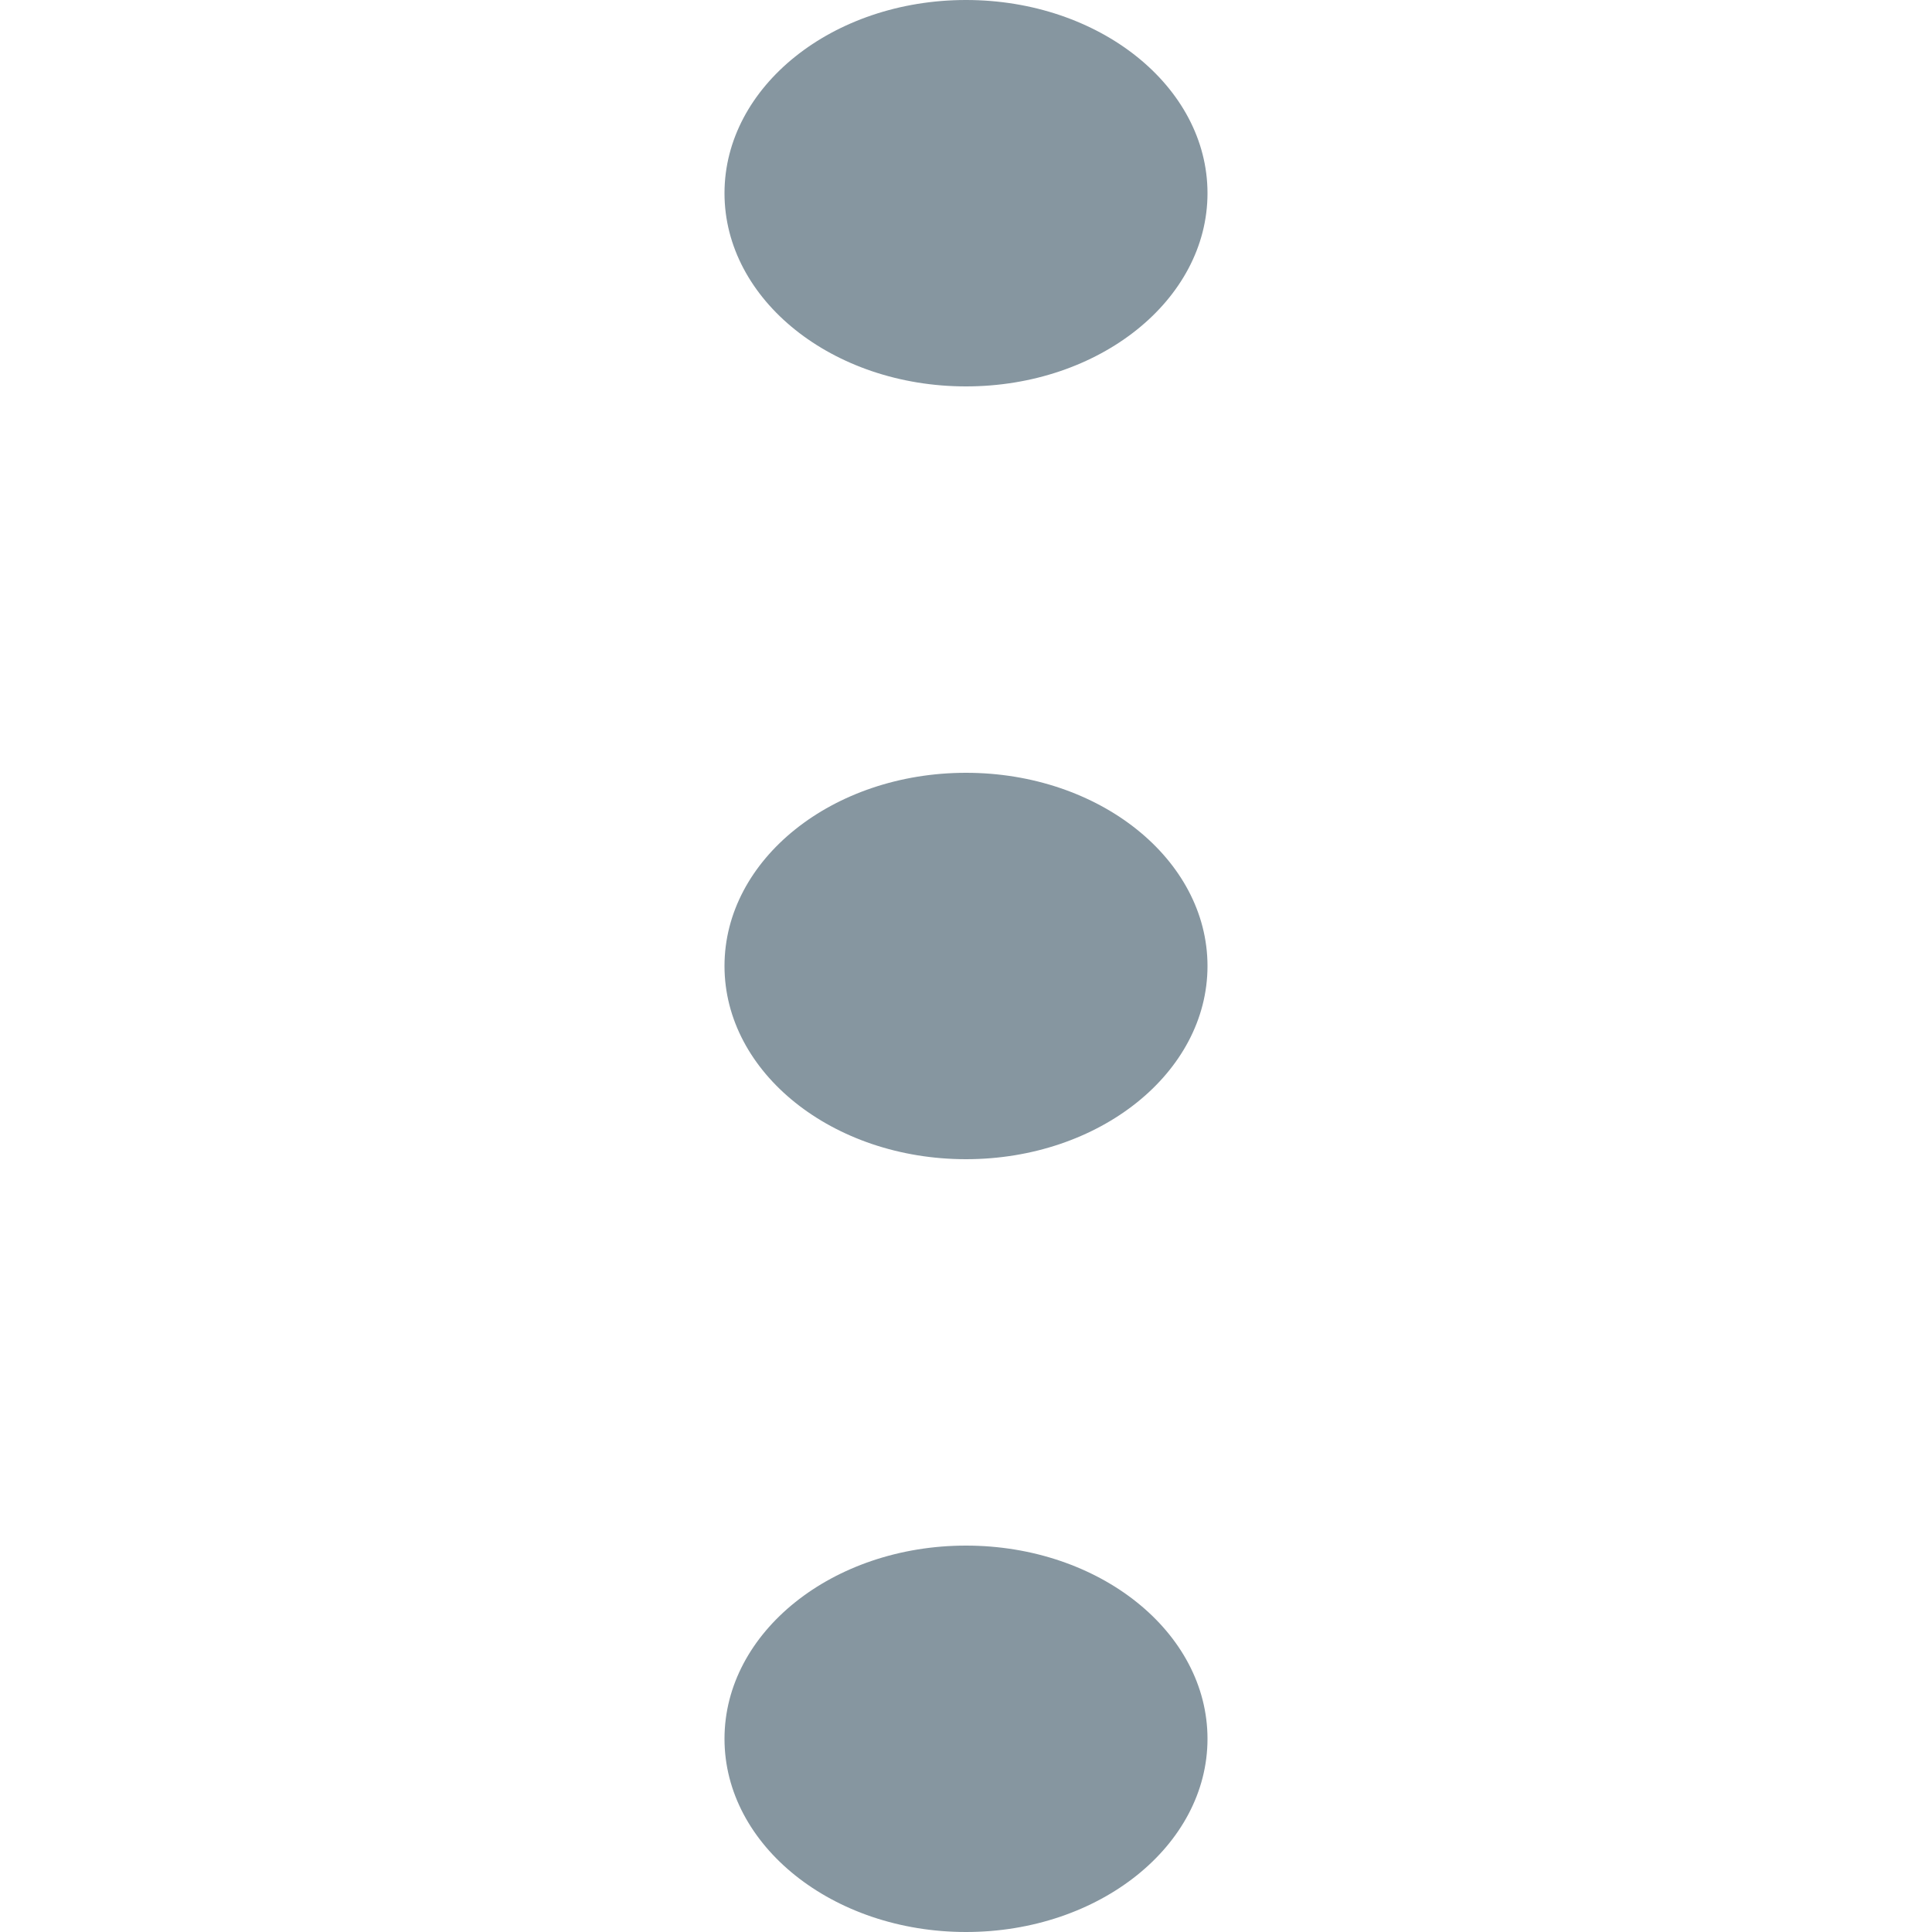 <svg width="20" height="20" viewBox="0 0 8 32" fill="none" xmlns="http://www.w3.org/2000/svg">
<path fill-rule="evenodd" clip-rule="evenodd" d="M8 16C8 17.767 6.209 19.2 4 19.2C1.791 19.2 0 17.767 0 16C0 14.233 1.791 12.8 4 12.8C6.209 12.8 8 14.233 8 16Z" fill="#8696A0"/>
<path fill-rule="evenodd" clip-rule="evenodd" d="M8 3.2C8 4.967 6.209 6.4 4 6.4C1.791 6.4 0 4.967 0 3.2C0 1.433 1.791 0 4 0C6.209 0 8 1.433 8 3.2Z" fill="#8696A0"/>
<path fill-rule="evenodd" clip-rule="evenodd" d="M8 28.8C8 30.567 6.209 32 4 32C1.791 32 0 30.567 0 28.8C0 27.033 1.791 25.6 4 25.6C6.209 25.6 8 27.033 8 28.8Z" fill="#8696A0"/>
</svg>
